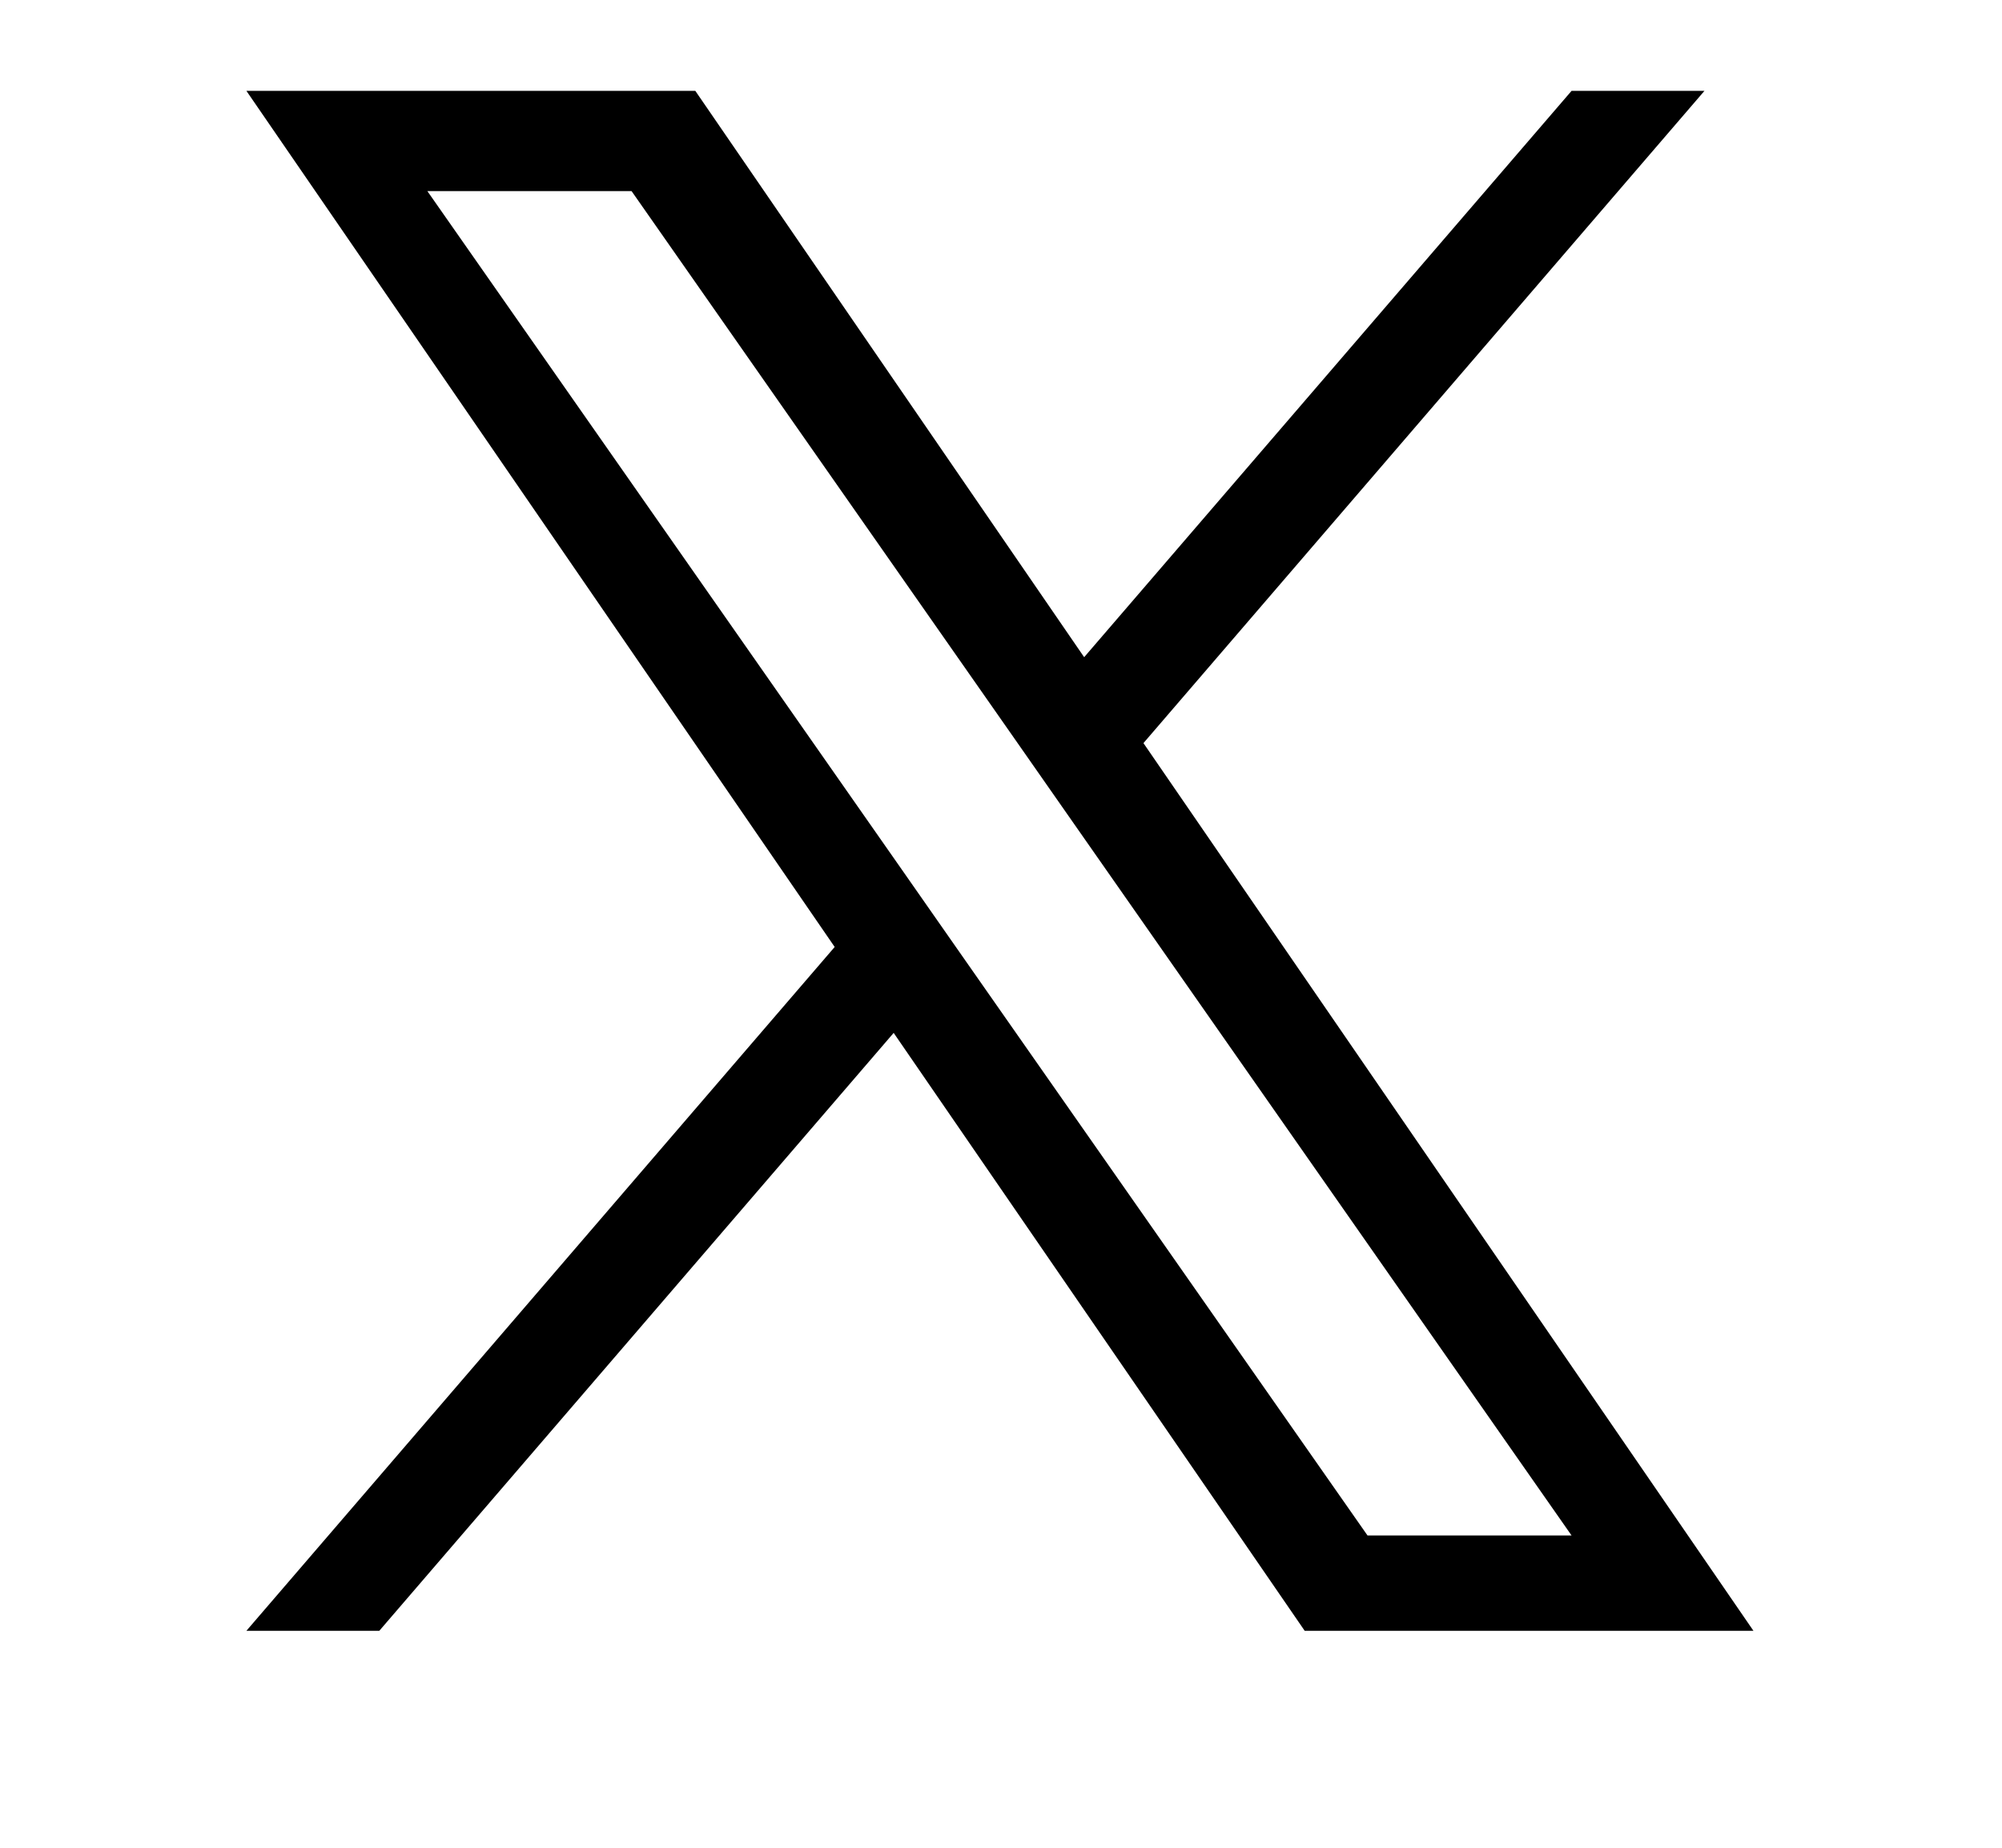 <svg xmlns="http://www.w3.org/2000/svg" width="13" height="12" viewBox="0 0 13 12"><path d="M7.425 4.826L11.068.59h-.863L7.04 4.268 4.515.59H1.6l3.82 5.56-3.82 4.441h.863l3.34-3.883 2.669 3.883h2.914L7.425 4.826zM6.242 6.2l-.387-.554-3.08-4.405h1.326l2.486 3.555.387.554 3.231 4.622H8.88L6.242 6.2z"/></svg>